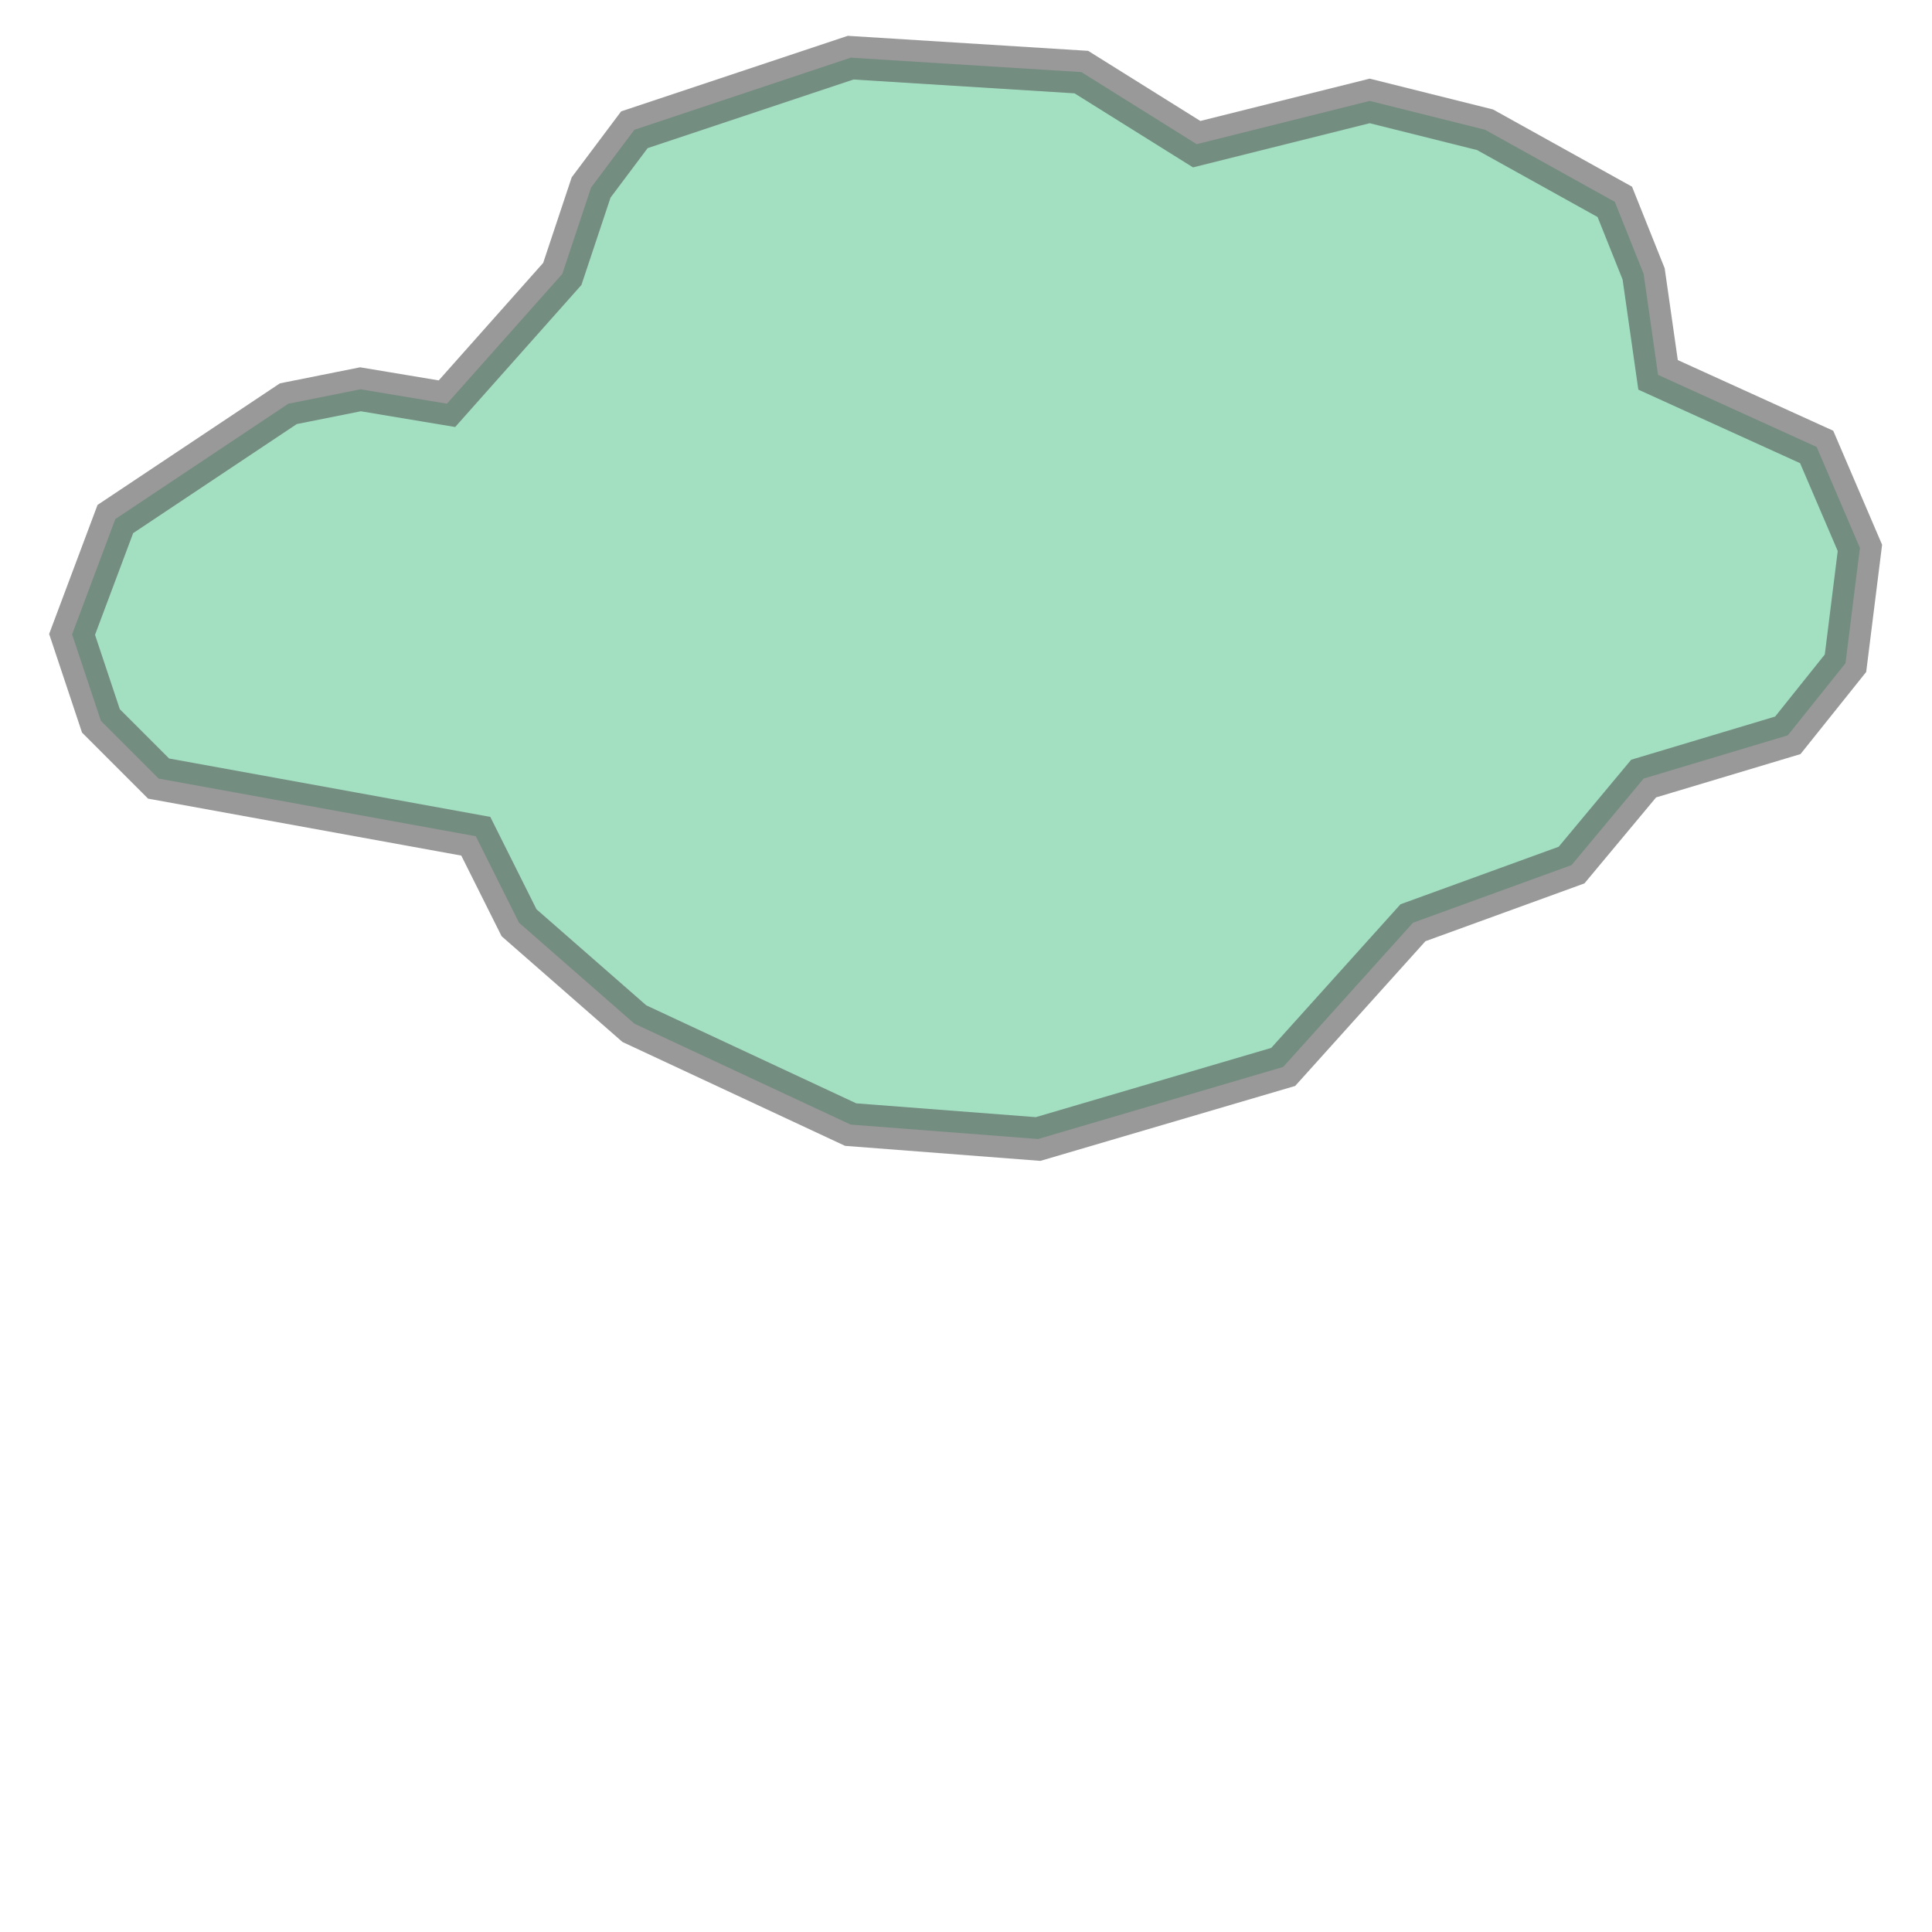 <svg xmlns="http://www.w3.org/2000/svg" xmlns:xlink="http://www.w3.org/1999/xlink" width="100.0" height="100.0" viewBox="1.623 46.76 0.134 0.085" preserveAspectRatio="xMinYMin meet"><g transform="matrix(1,0,0,-1,0,93.604)"><path fill-rule="evenodd" fill="#66cc99" stroke="#555555" stroke-width="0.003" opacity="0.6" d="M 1.628,46.8 L 1.631,46.808 L 1.643,46.816 L 1.648,46.817 L 1.654,46.816 L 1.662,46.825 L 1.664,46.831 L 1.667,46.835 L 1.682,46.84 L 1.698,46.839 L 1.706,46.834 L 1.718,46.837 L 1.726,46.835 L 1.735,46.83 L 1.737,46.825 L 1.738,46.818 L 1.749,46.813 L 1.752,46.806 L 1.751,46.798 L 1.747,46.793 L 1.737,46.79 L 1.732,46.784 L 1.721,46.78 L 1.712,46.77 L 1.695,46.765 L 1.682,46.766 L 1.667,46.773 L 1.659,46.78 L 1.656,46.786 L 1.634,46.79 L 1.63,46.794 L 1.628,46.8 z" /></g></svg>